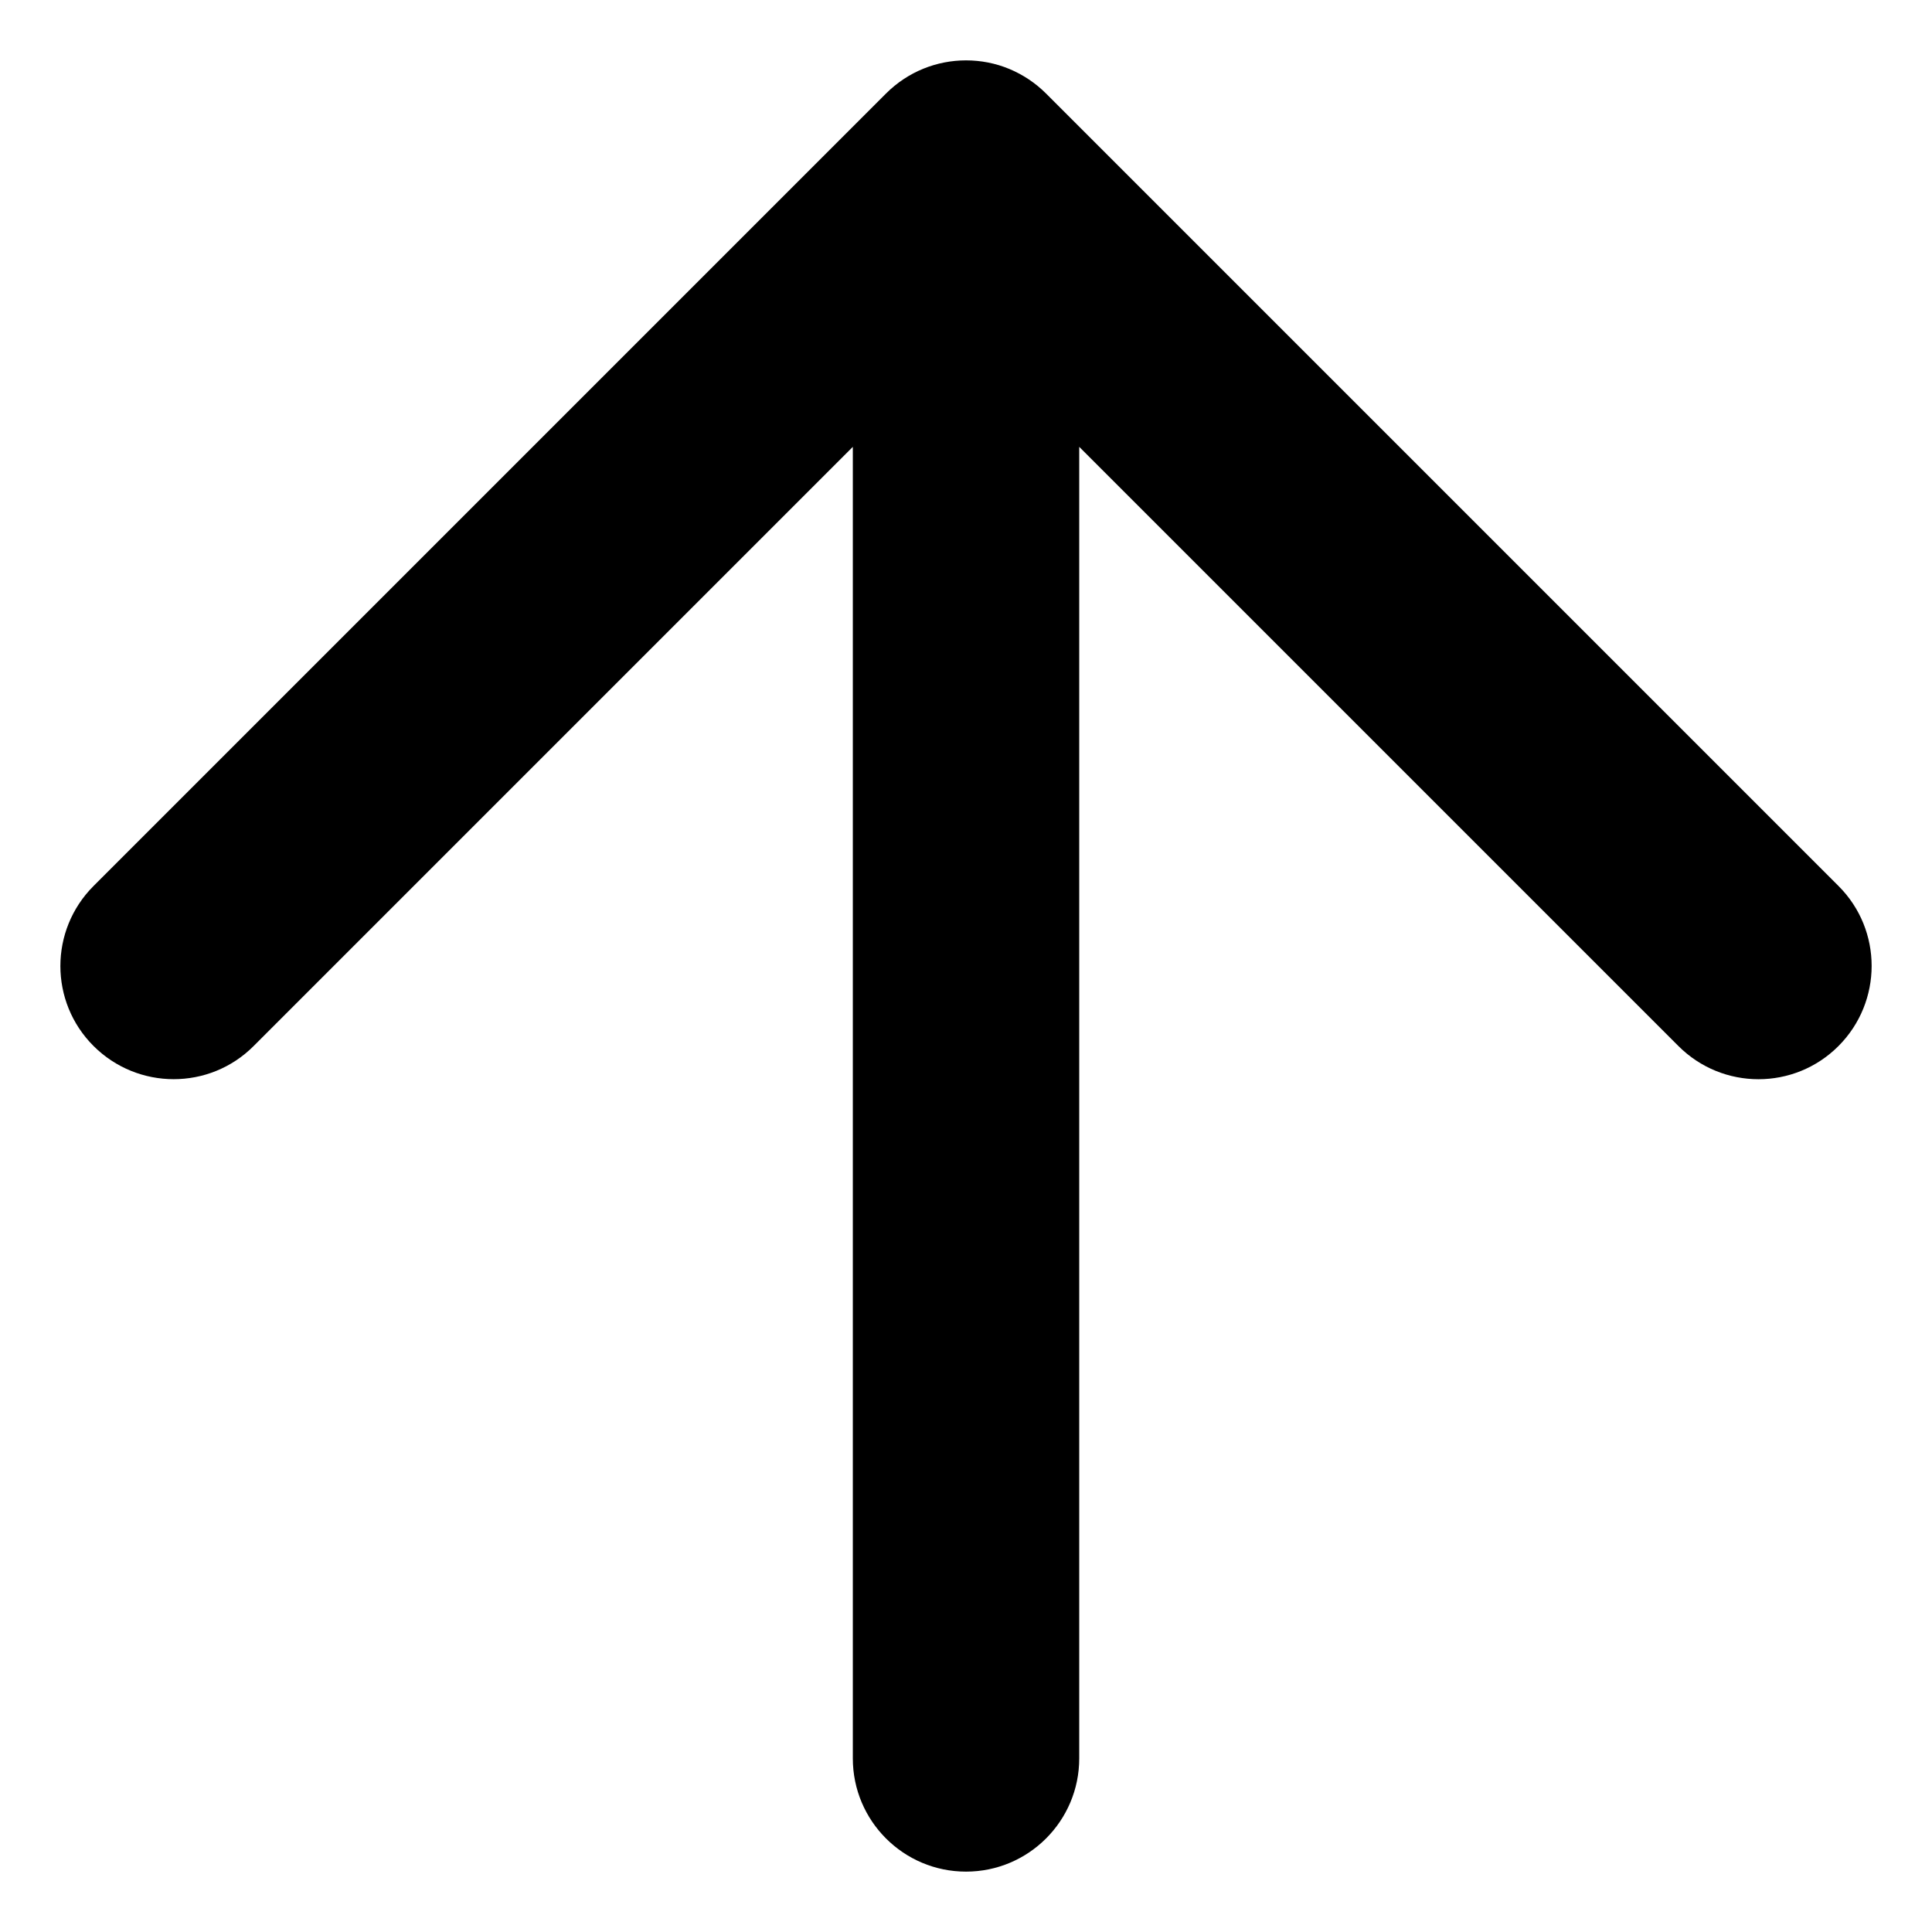 <svg version="1.1" viewBox="0 0 512 512" xmlns="http://www.w3.org/2000/svg">
  <path d="m67.217 277.21 158.79-158.79v347.58c0 16.56 13.44 30 30 30s30-13.44 30-30v-347.58l158.79 158.79c11.73 11.73 30.72 11.73 42.42 0 11.7-11.73 11.73-30.72 0-42.42l-210-210c-2.76-2.76-6.06-4.98-9.72-6.51s-7.59-2.28-11.49-2.28c-7.68 0-15.36 2.94-21.21 8.79l-210 210c-11.73 11.73-11.73 30.72 0 42.42s30.72 11.73 42.42 0z"/>
</svg>
